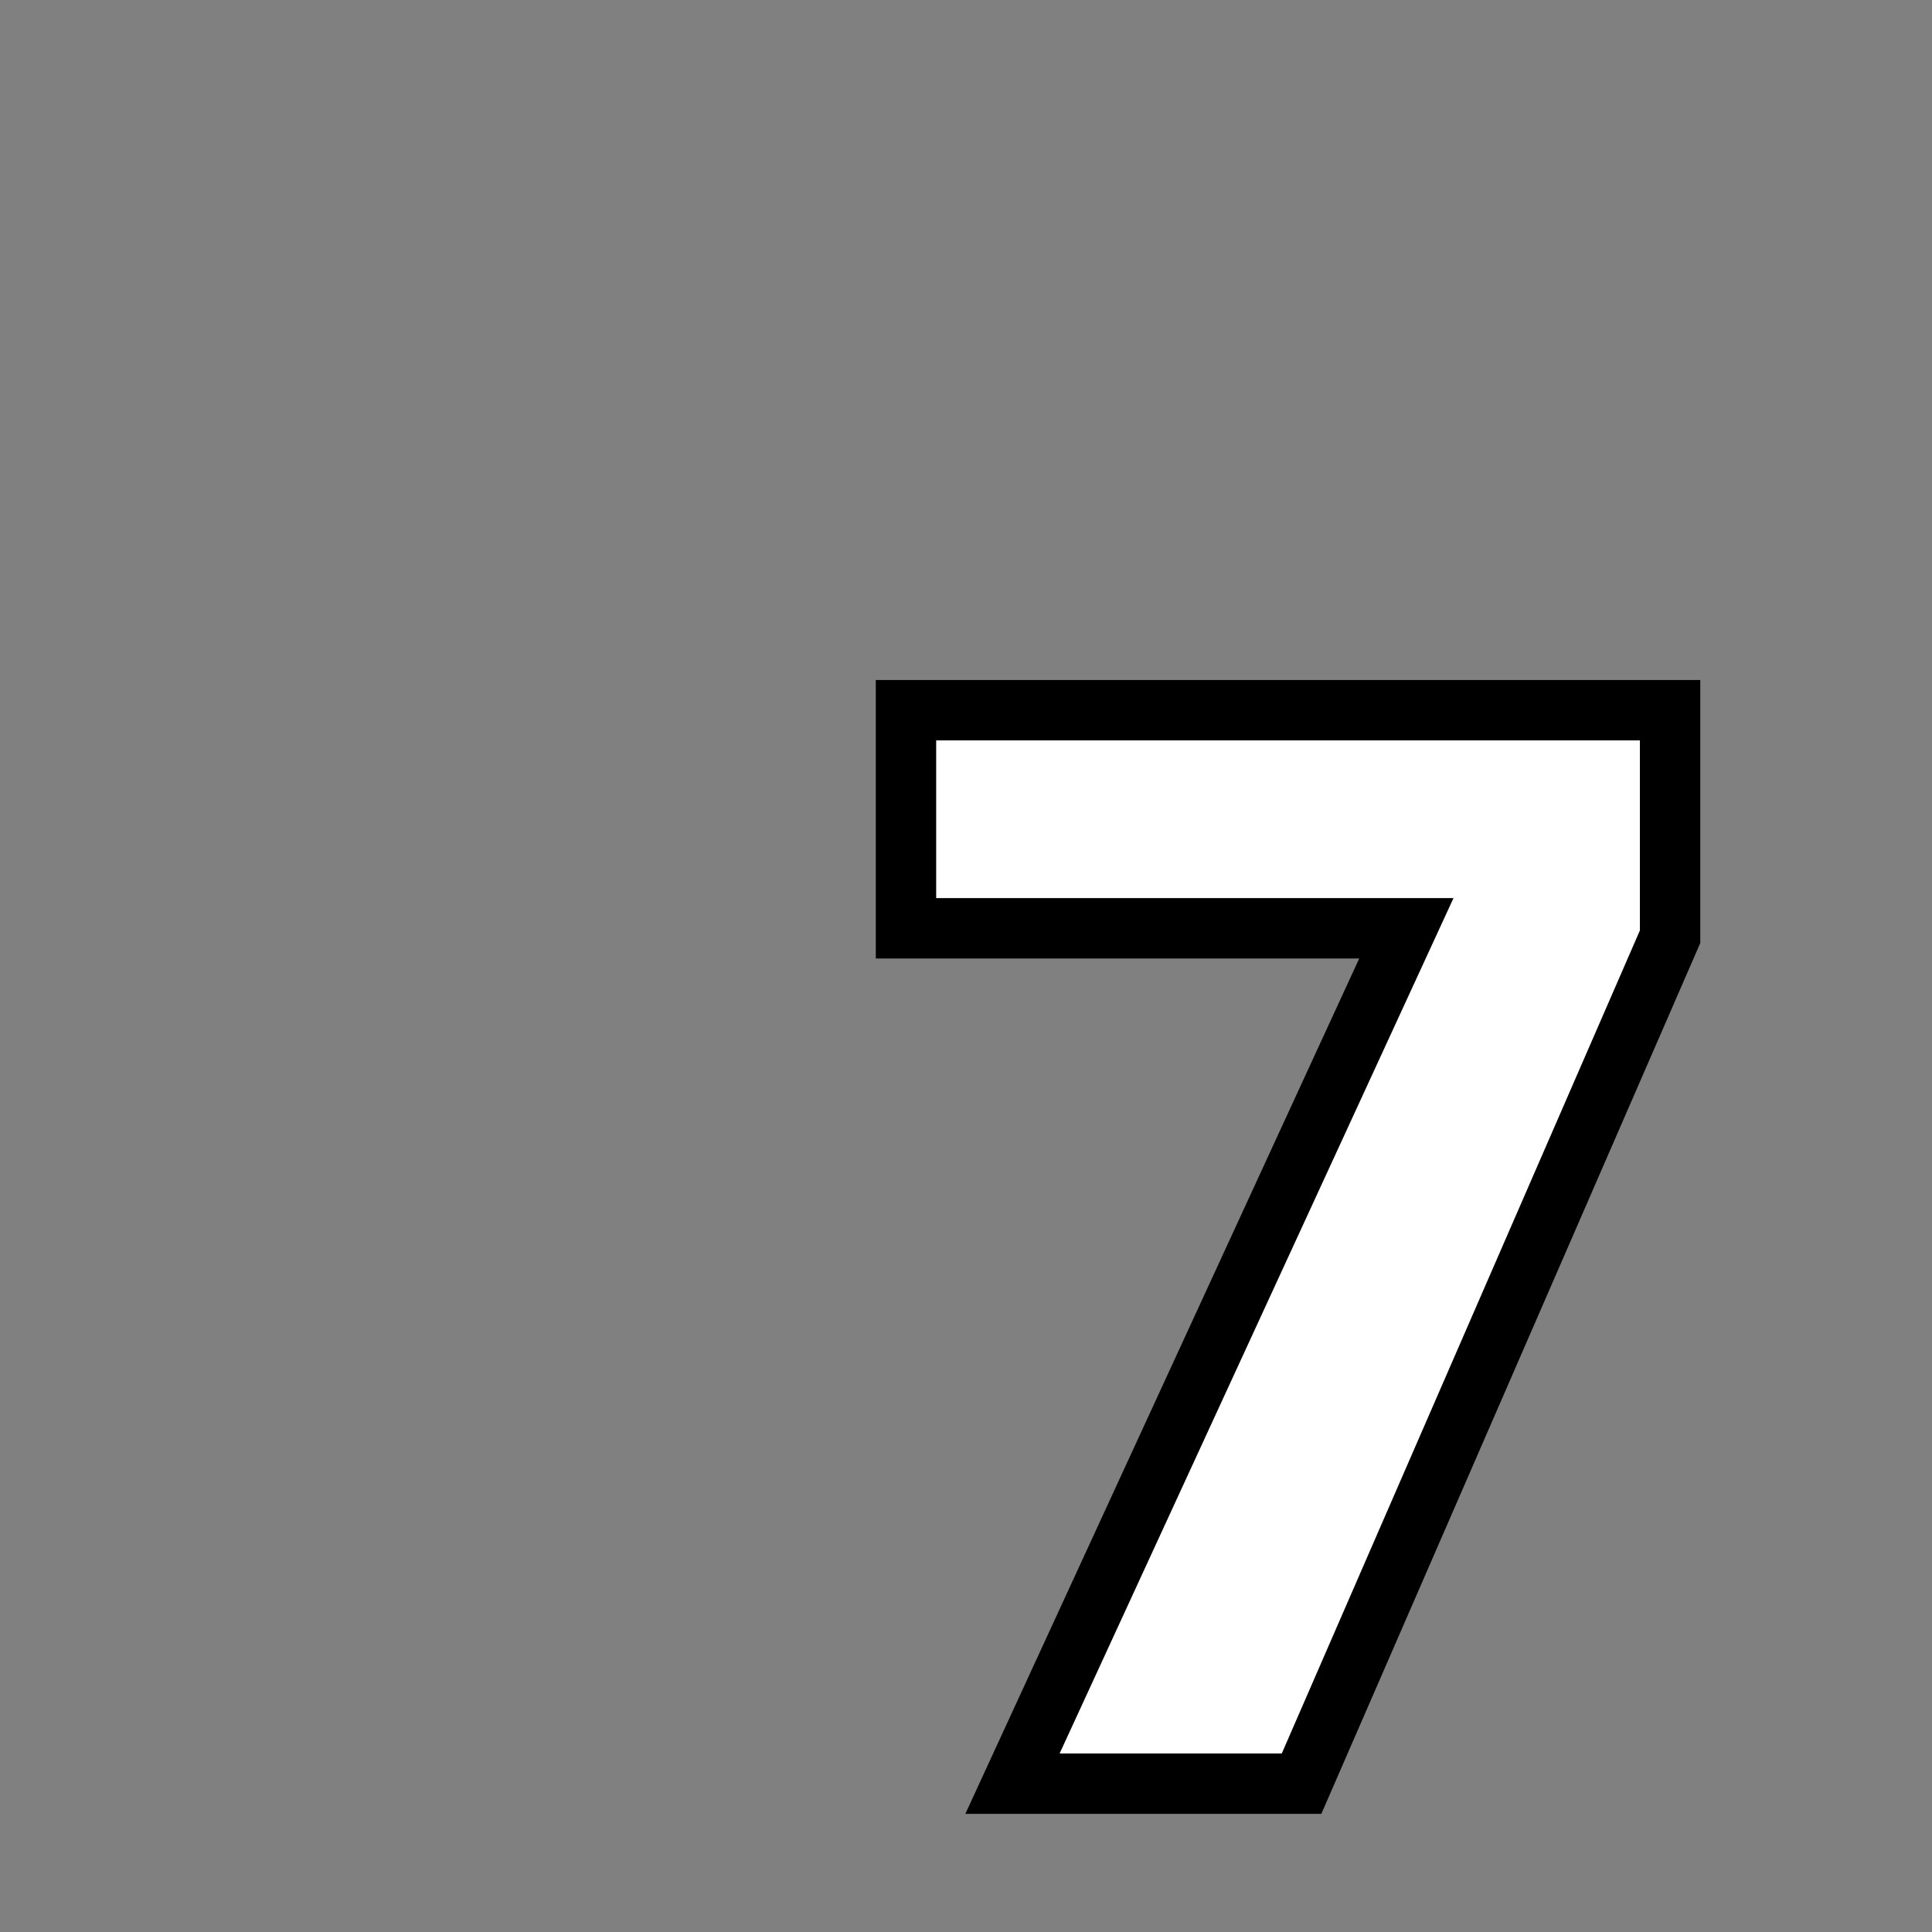 <?xml version="1.0" encoding="utf-8"?>
<svg xmlns="http://www.w3.org/2000/svg" viewBox="0 0 32 32">
  <rect x="0" y="0" width="32" height="32" fill="#808080" stroke="none"/>
  <path d="M 16.77 29.543 L 23.294 15.375 L 15.006 15.375 L 15.006 11.763 L 27.662 11.763 L 27.662 15.515 L 21.558 29.543 Z" style="fill: rgb(255, 255, 255); paint-order: fill; stroke: rgb(0, 0, 0); text-wrap-mode: nowrap;"/>
</svg>